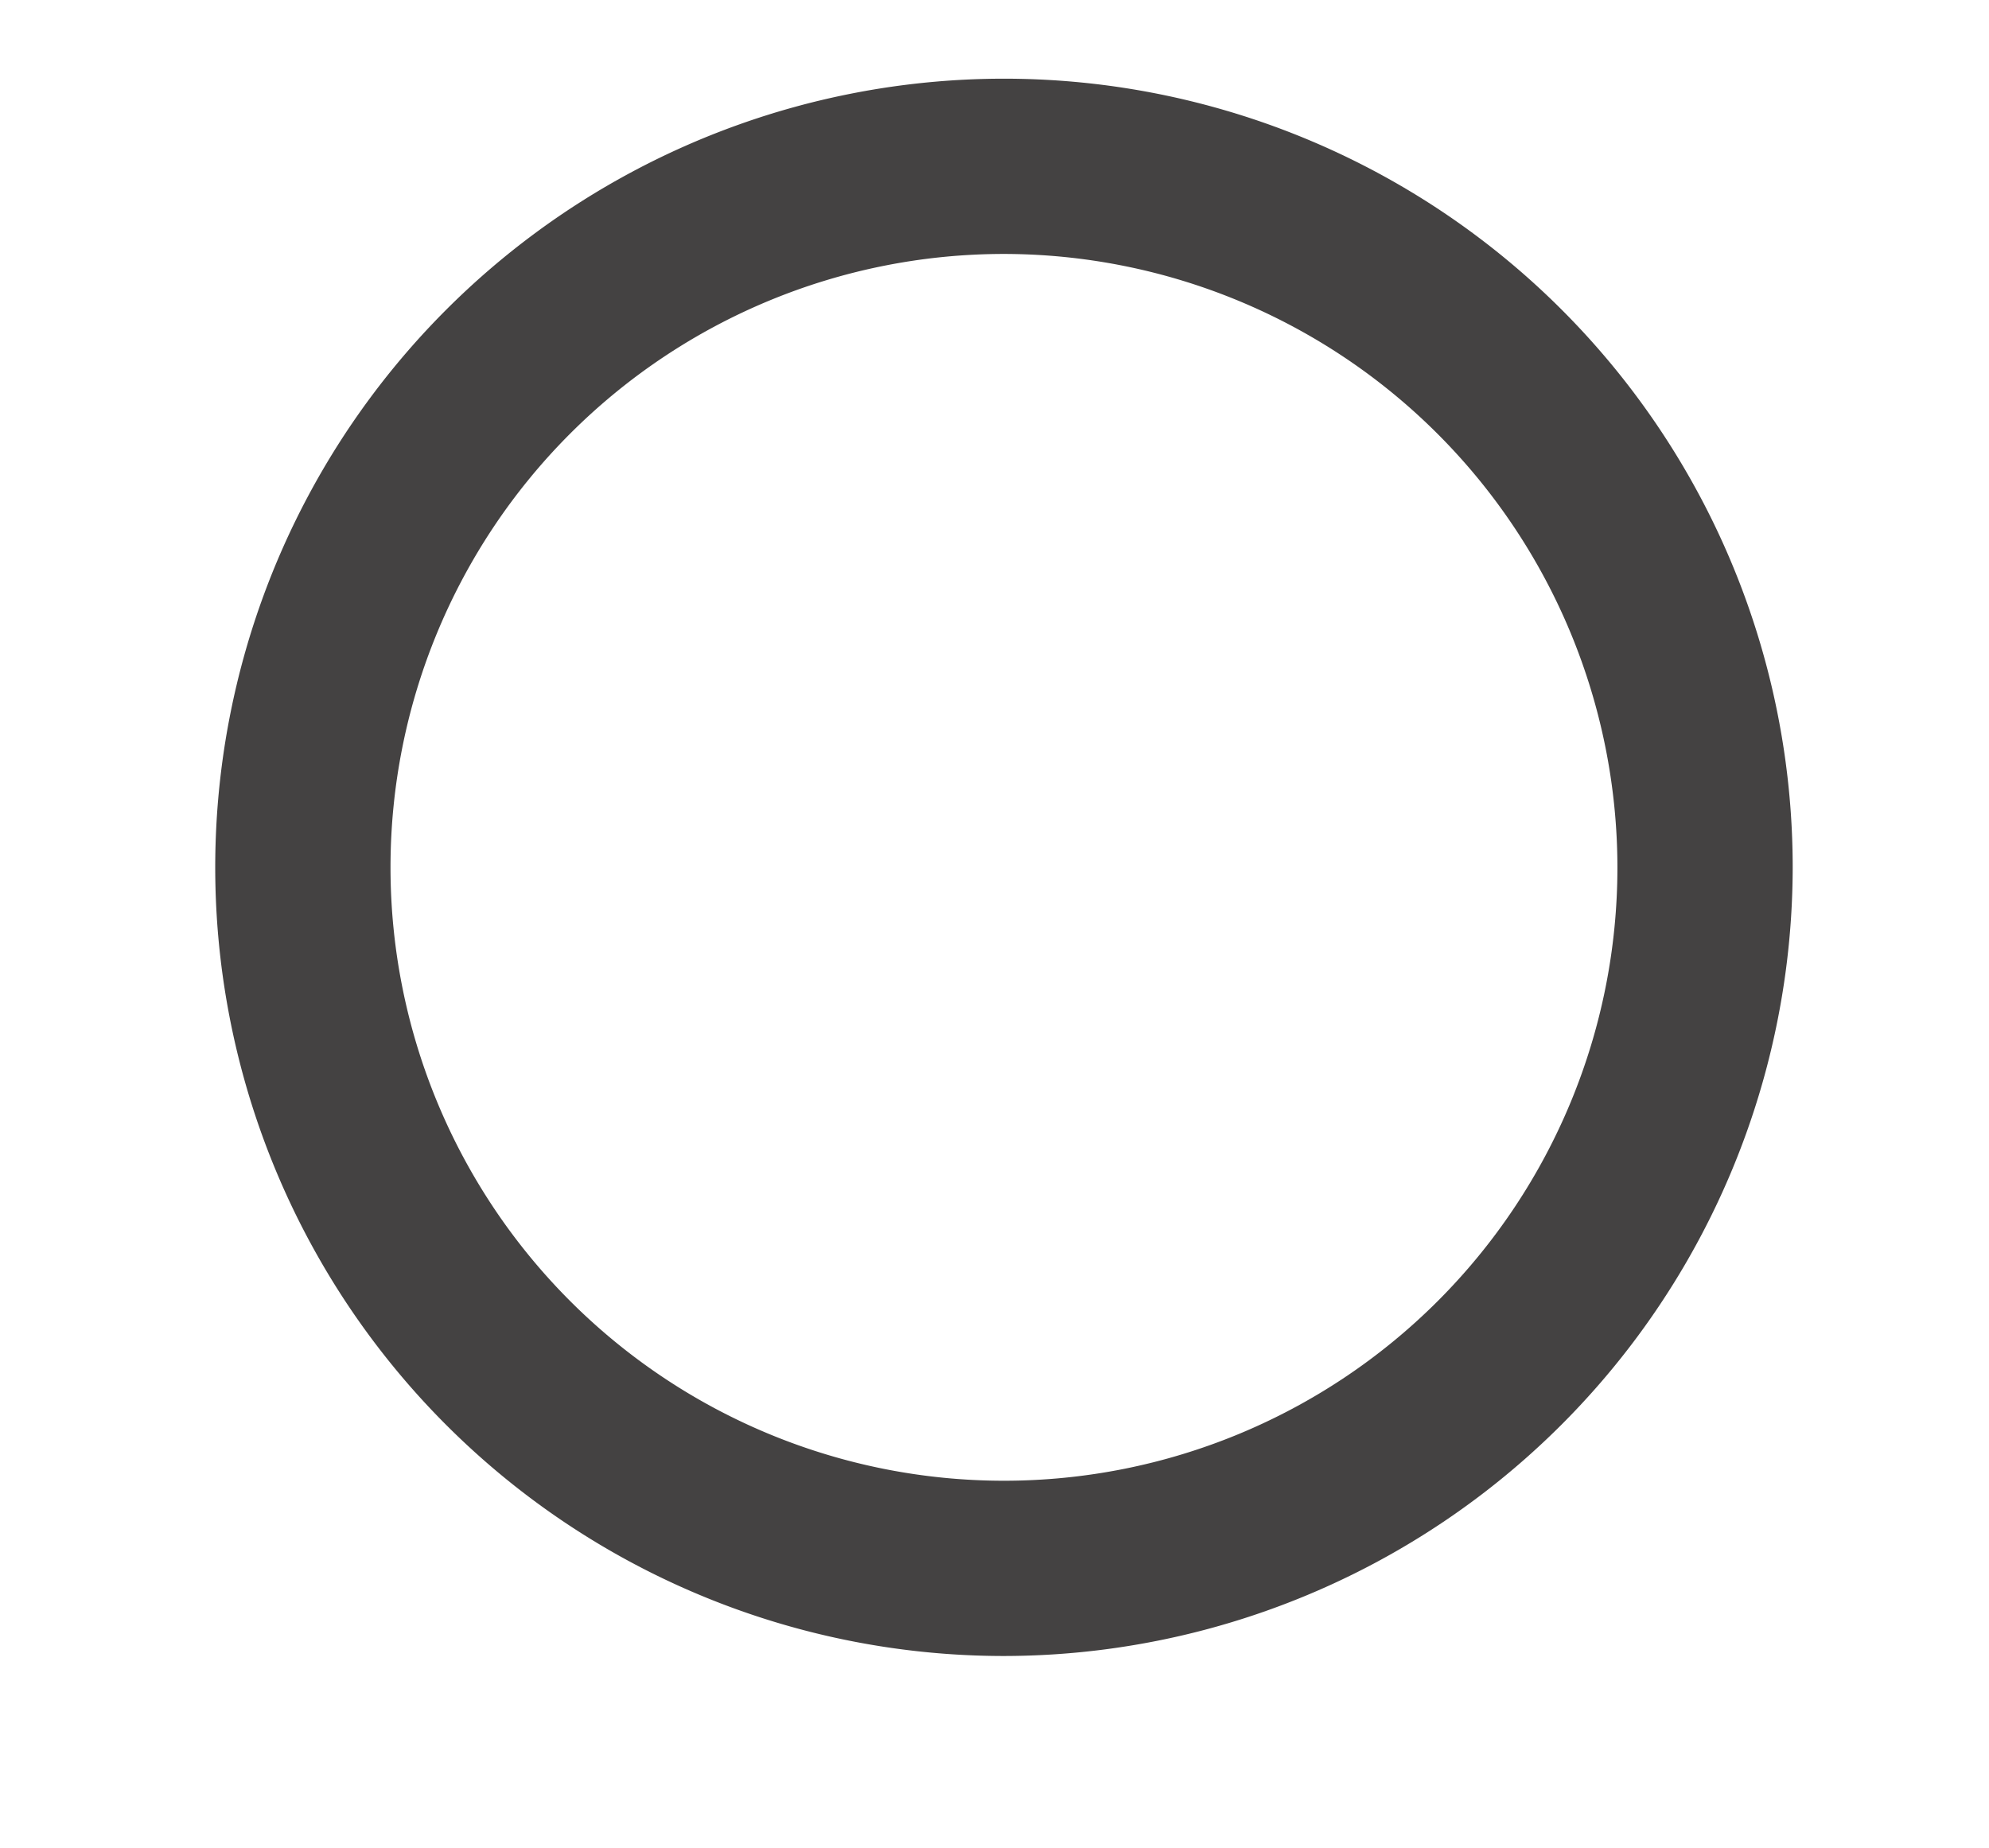 <svg id="Capa_1" data-name="Capa 1" xmlns="http://www.w3.org/2000/svg" viewBox="0 0 22.696 21.091"><defs><style>.cls-1{fill:#444242;}</style></defs><title>circle</title><path class="cls-1" d="M11.456,18.898a9,9,0,1,1,9-9A9.01,9.01,0,0,1,11.456,18.898Zm0-16a7,7,0,1,0,7,7A7.008,7.008,0,0,0,11.456,2.898Z"/></svg>
